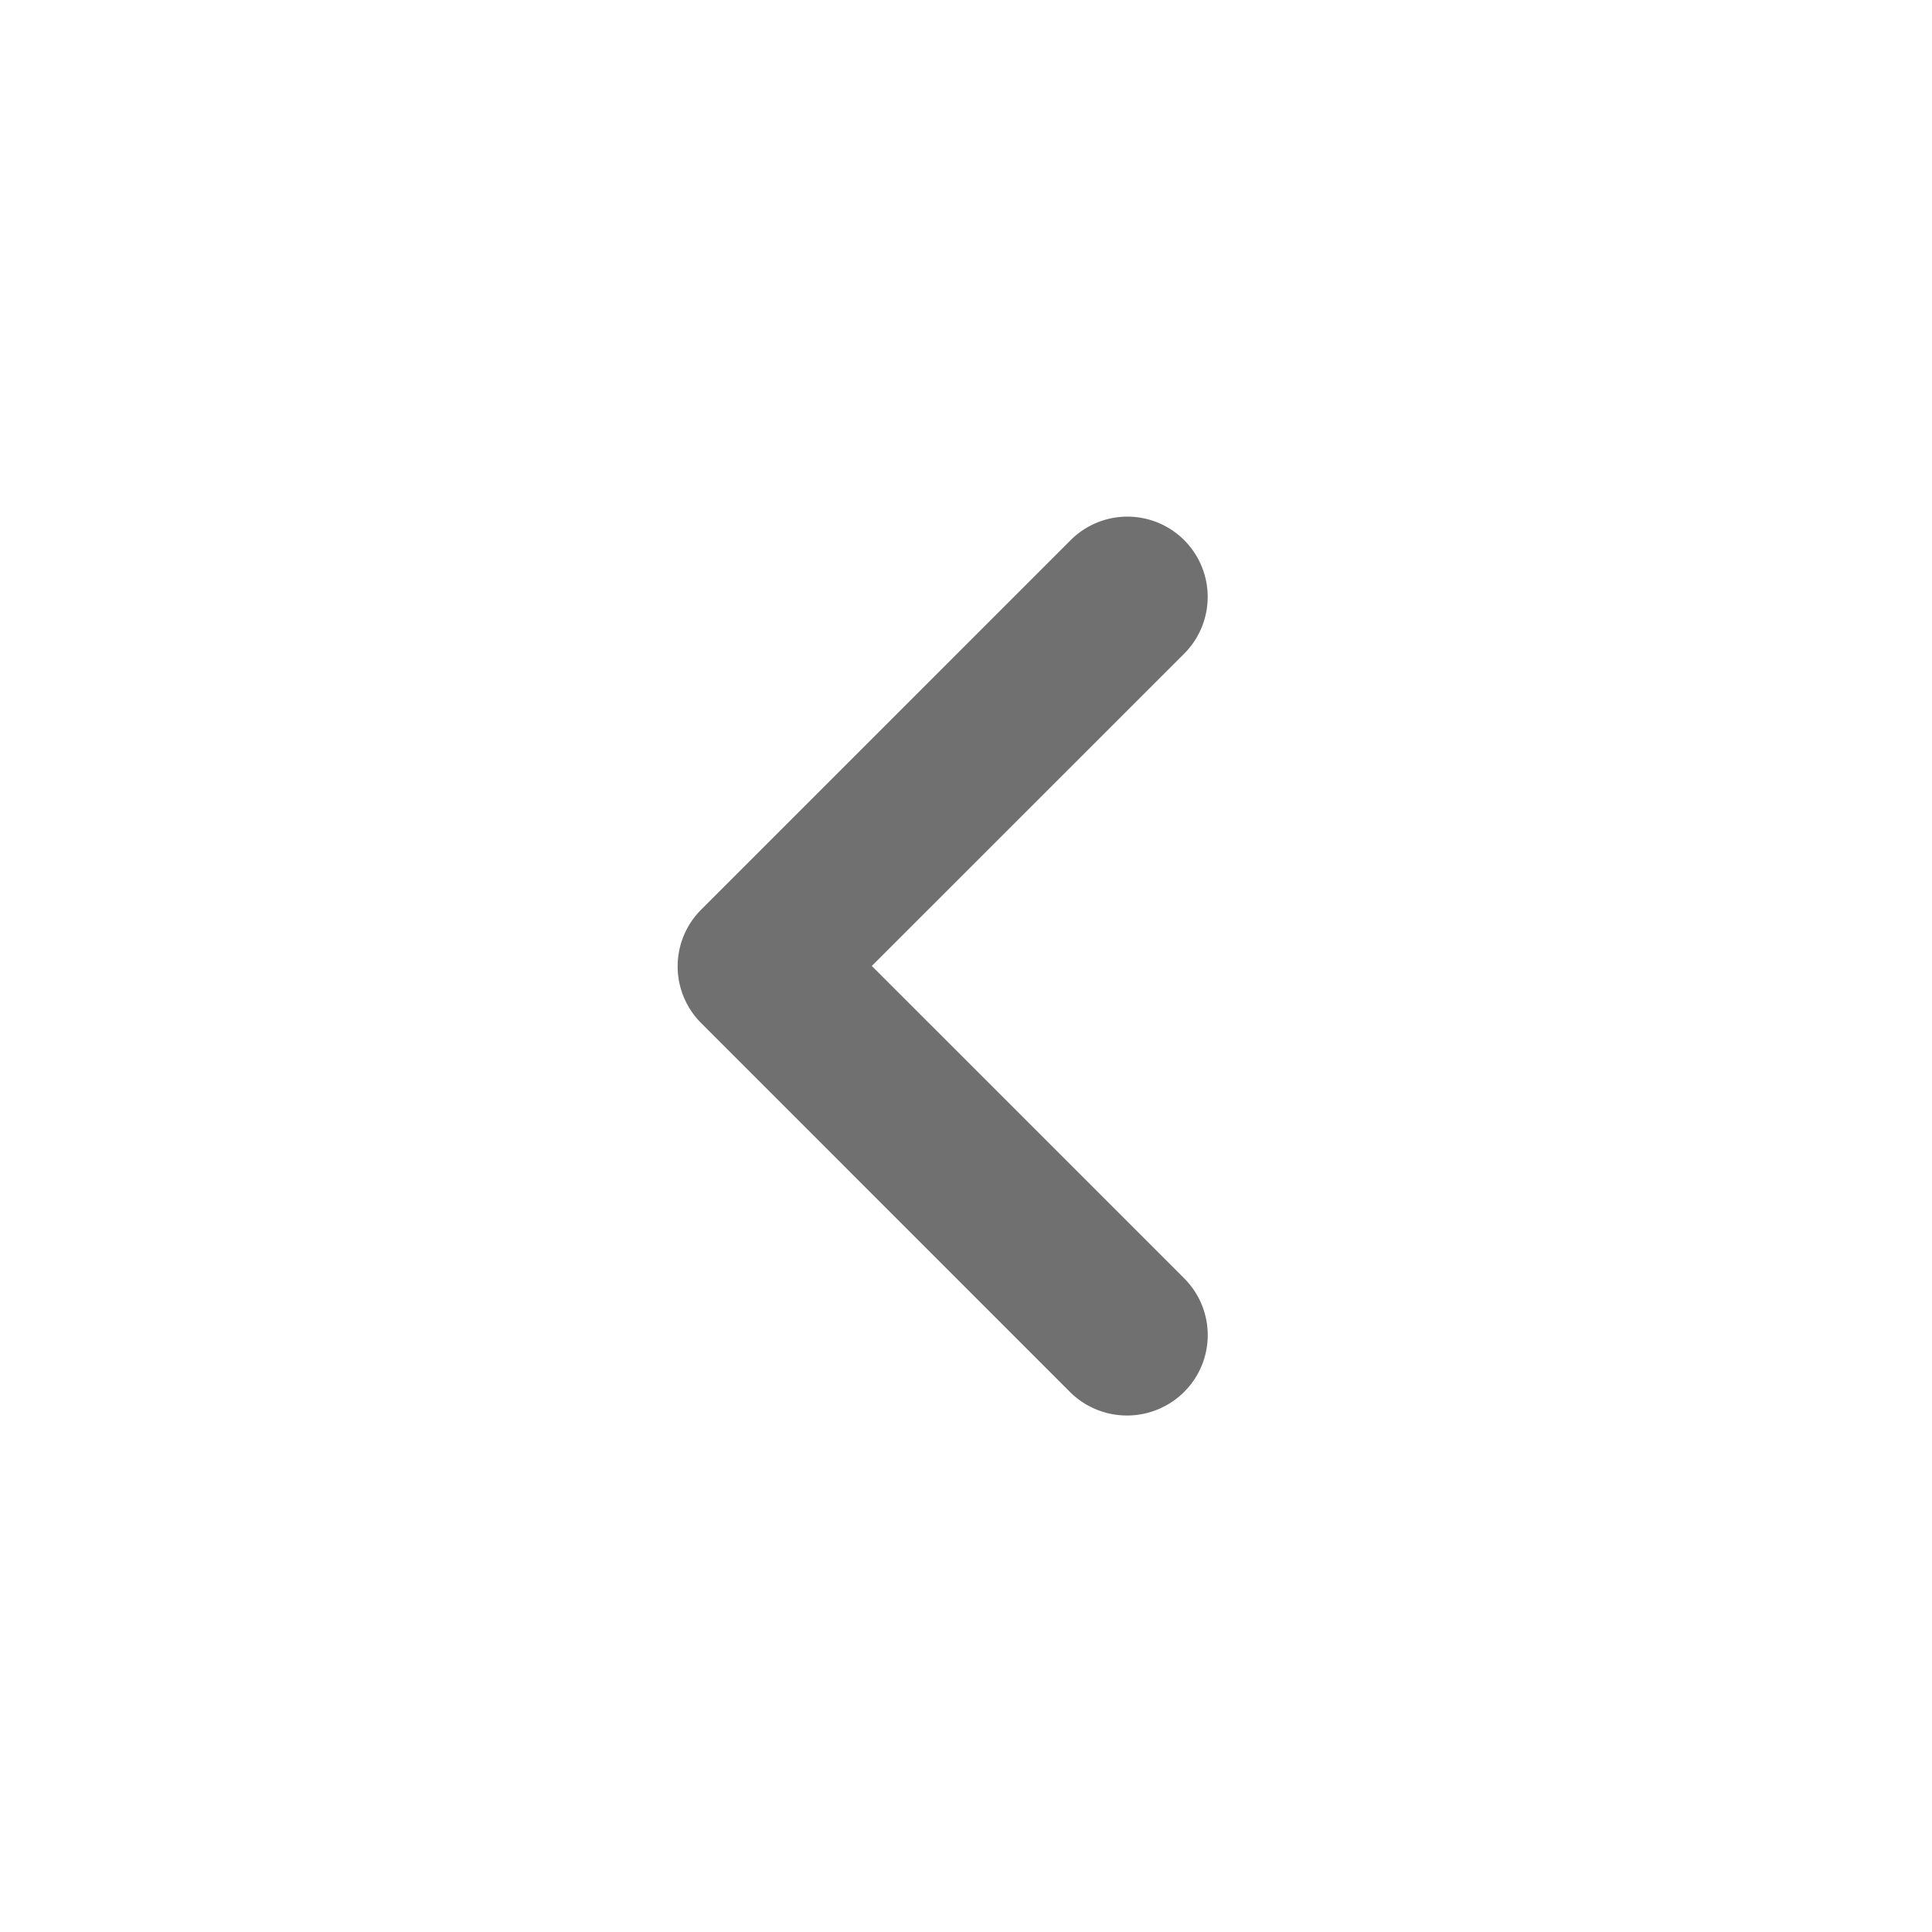 <svg xmlns="http://www.w3.org/2000/svg" width="31.333" height="31.333" viewBox="0 0 31.333 31.333">
  <g id="round-chevron_right-24px" transform="translate(31.333 31.333) rotate(180)">
    <path id="Path_13" data-name="Path 13" d="M0,0H31.333V31.333H0Z" fill="none"/>
    <path id="Path_14" data-name="Path 14" d="M9.379,6.8a1.3,1.3,0,0,0,0,1.841l5.066,5.066L9.379,18.772a1.3,1.3,0,1,0,1.841,1.841l5.992-5.992a1.3,1.3,0,0,0,0-1.841L11.22,6.787A1.312,1.312,0,0,0,9.379,6.8Z" transform="translate(2.749 1.96)" fill="#707070"/>
  </g>
</svg>
